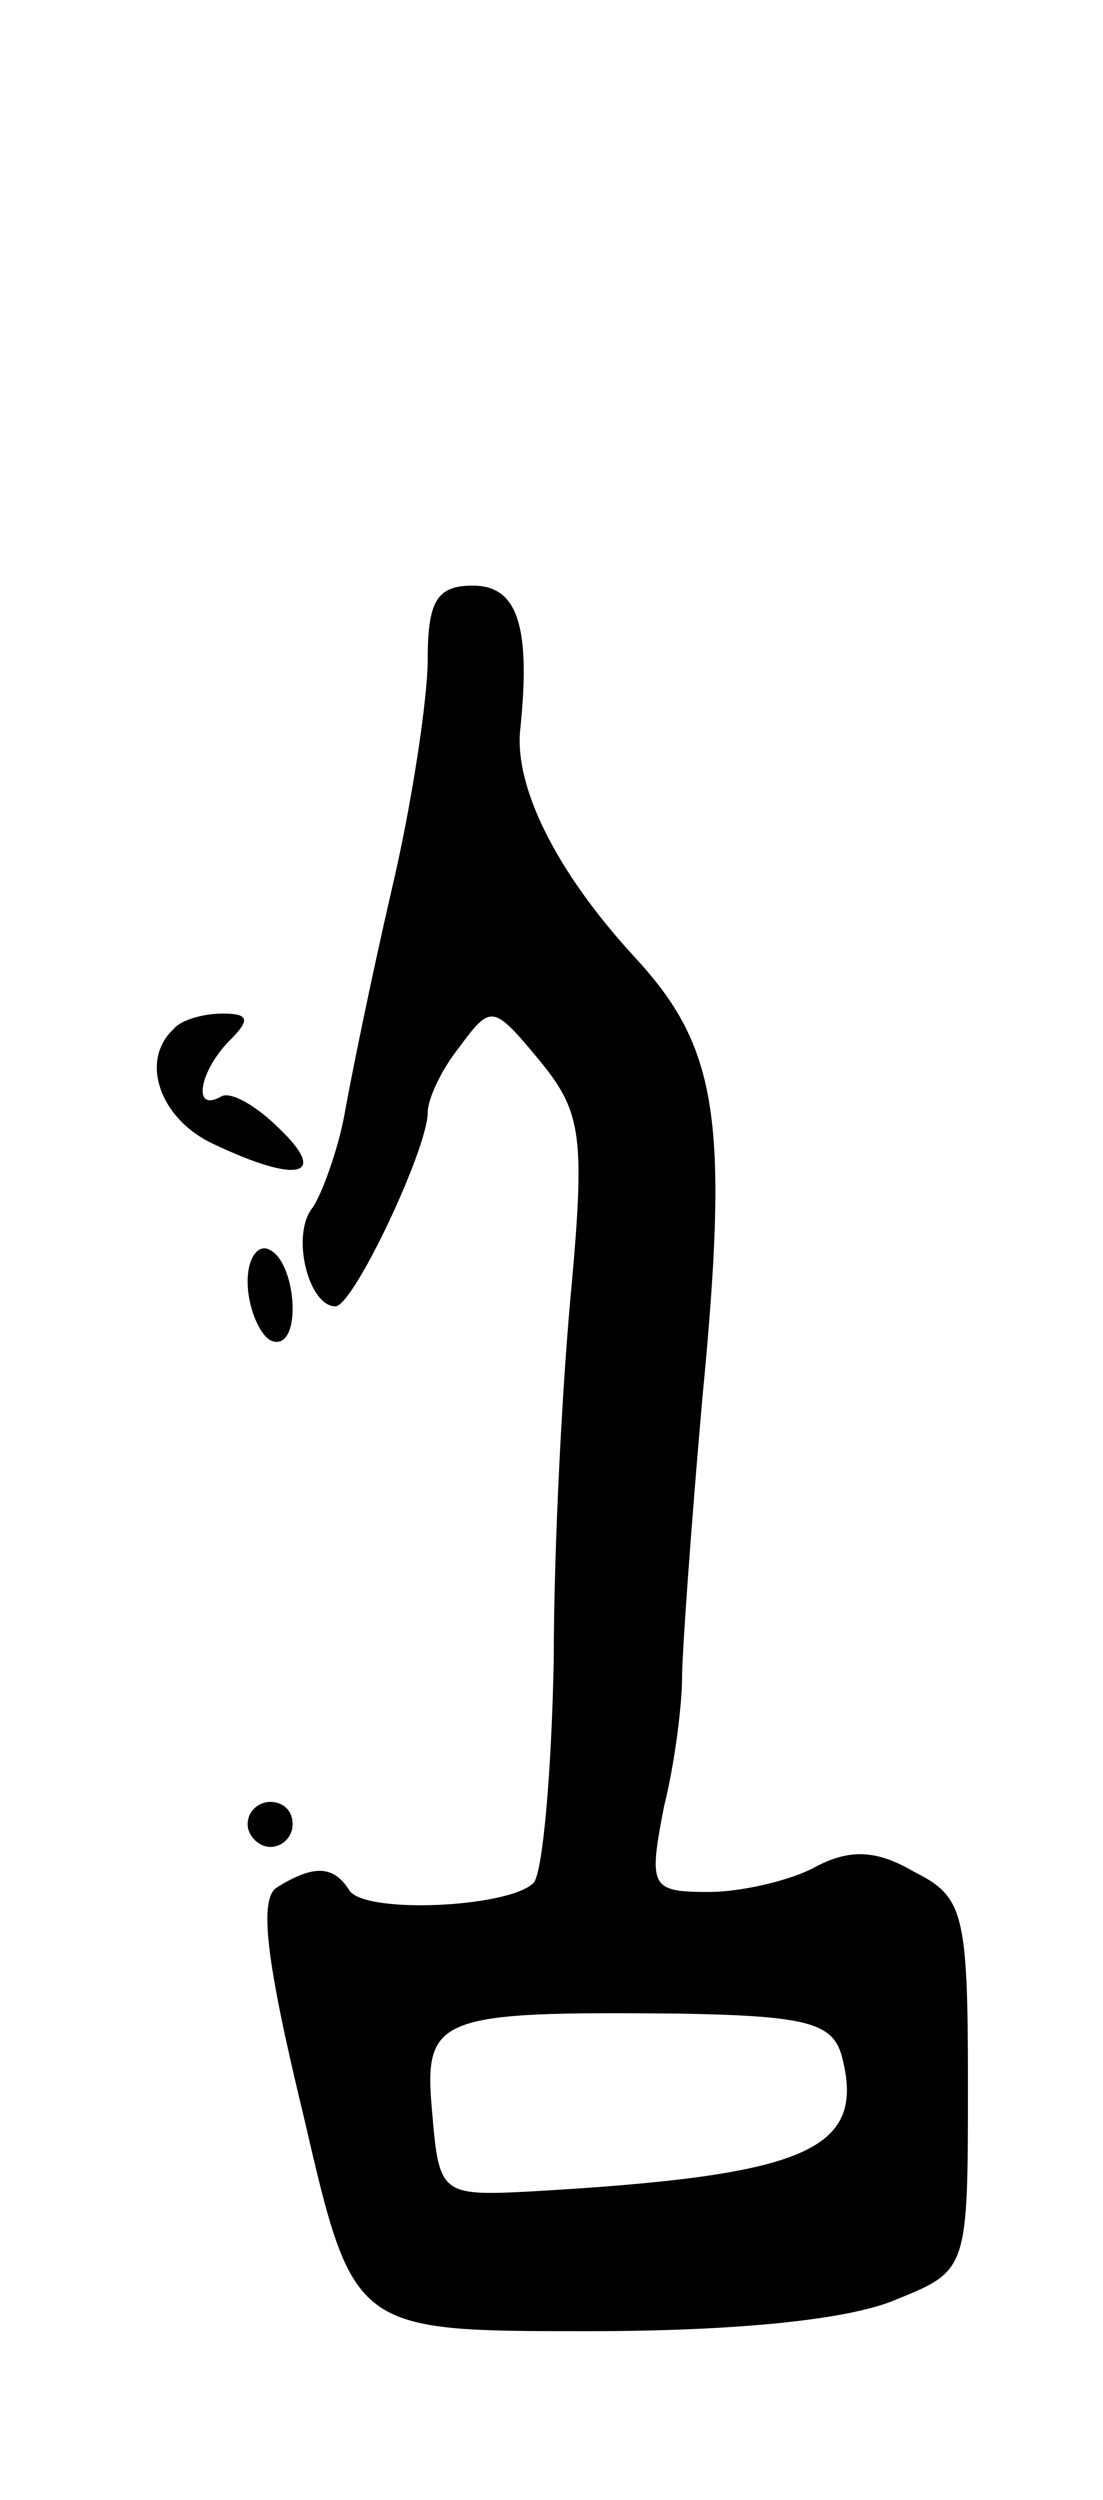 <svg version="1.0" xmlns="http://www.w3.org/2000/svg"
 width="49pt" height="111pt" viewBox="0 0 49 111"
 preserveAspectRatio="xMidYMid meet">
<g transform="translate(0,111) scale(0.1,-0.1)"
fill="#000000" stroke="none">
<path d="M190 817 c0 -17 -7 -64 -16 -102 -9 -39 -18 -83 -21 -100 -3 -16 -10
-35 -14 -41 -10 -12 -2 -44 10 -44 8 0 41 70 41 86 0 6 6 19 14 29 14 19 15
19 35 -5 19 -23 21 -33 15 -100 -4 -41 -8 -116 -8 -167 -1 -51 -5 -95 -9 -99
-11 -11 -76 -14 -82 -3 -7 11 -16 11 -32 1 -8 -5 -5 -32 12 -102 22 -95 22
-95 126 -95 66 0 116 5 137 14 32 13 32 13 32 96 0 76 -2 83 -24 94 -17 10
-29 10 -44 2 -11 -6 -33 -11 -47 -11 -26 0 -27 2 -20 38 5 20 8 46 8 57 0 11
4 67 9 124 12 124 7 156 -30 196 -35 38 -53 75 -51 100 5 47 -1 65 -21 65 -16
0 -20 -7 -20 -33z m184 -620 c11 -42 -16 -53 -139 -60 -39 -2 -40 -1 -43 35
-4 43 2 45 110 44 56 -1 68 -4 72 -19z"/>
<path d="M77 653 c-15 -14 -6 -40 18 -51 38 -18 51 -14 29 7 -10 10 -22 17
-26 14 -13 -7 -9 12 4 25 9 9 9 12 -3 12 -9 0 -19 -3 -22 -7z"/>
<path d="M110 541 c0 -11 5 -23 10 -26 6 -3 10 3 10 14 0 11 -4 23 -10 26 -5
3 -10 -3 -10 -14z"/>
<path d="M110 300 c0 -5 5 -10 10 -10 6 0 10 5 10 10 0 6 -4 10 -10 10 -5 0
-10 -4 -10 -10z"/>
</g>
</svg>
